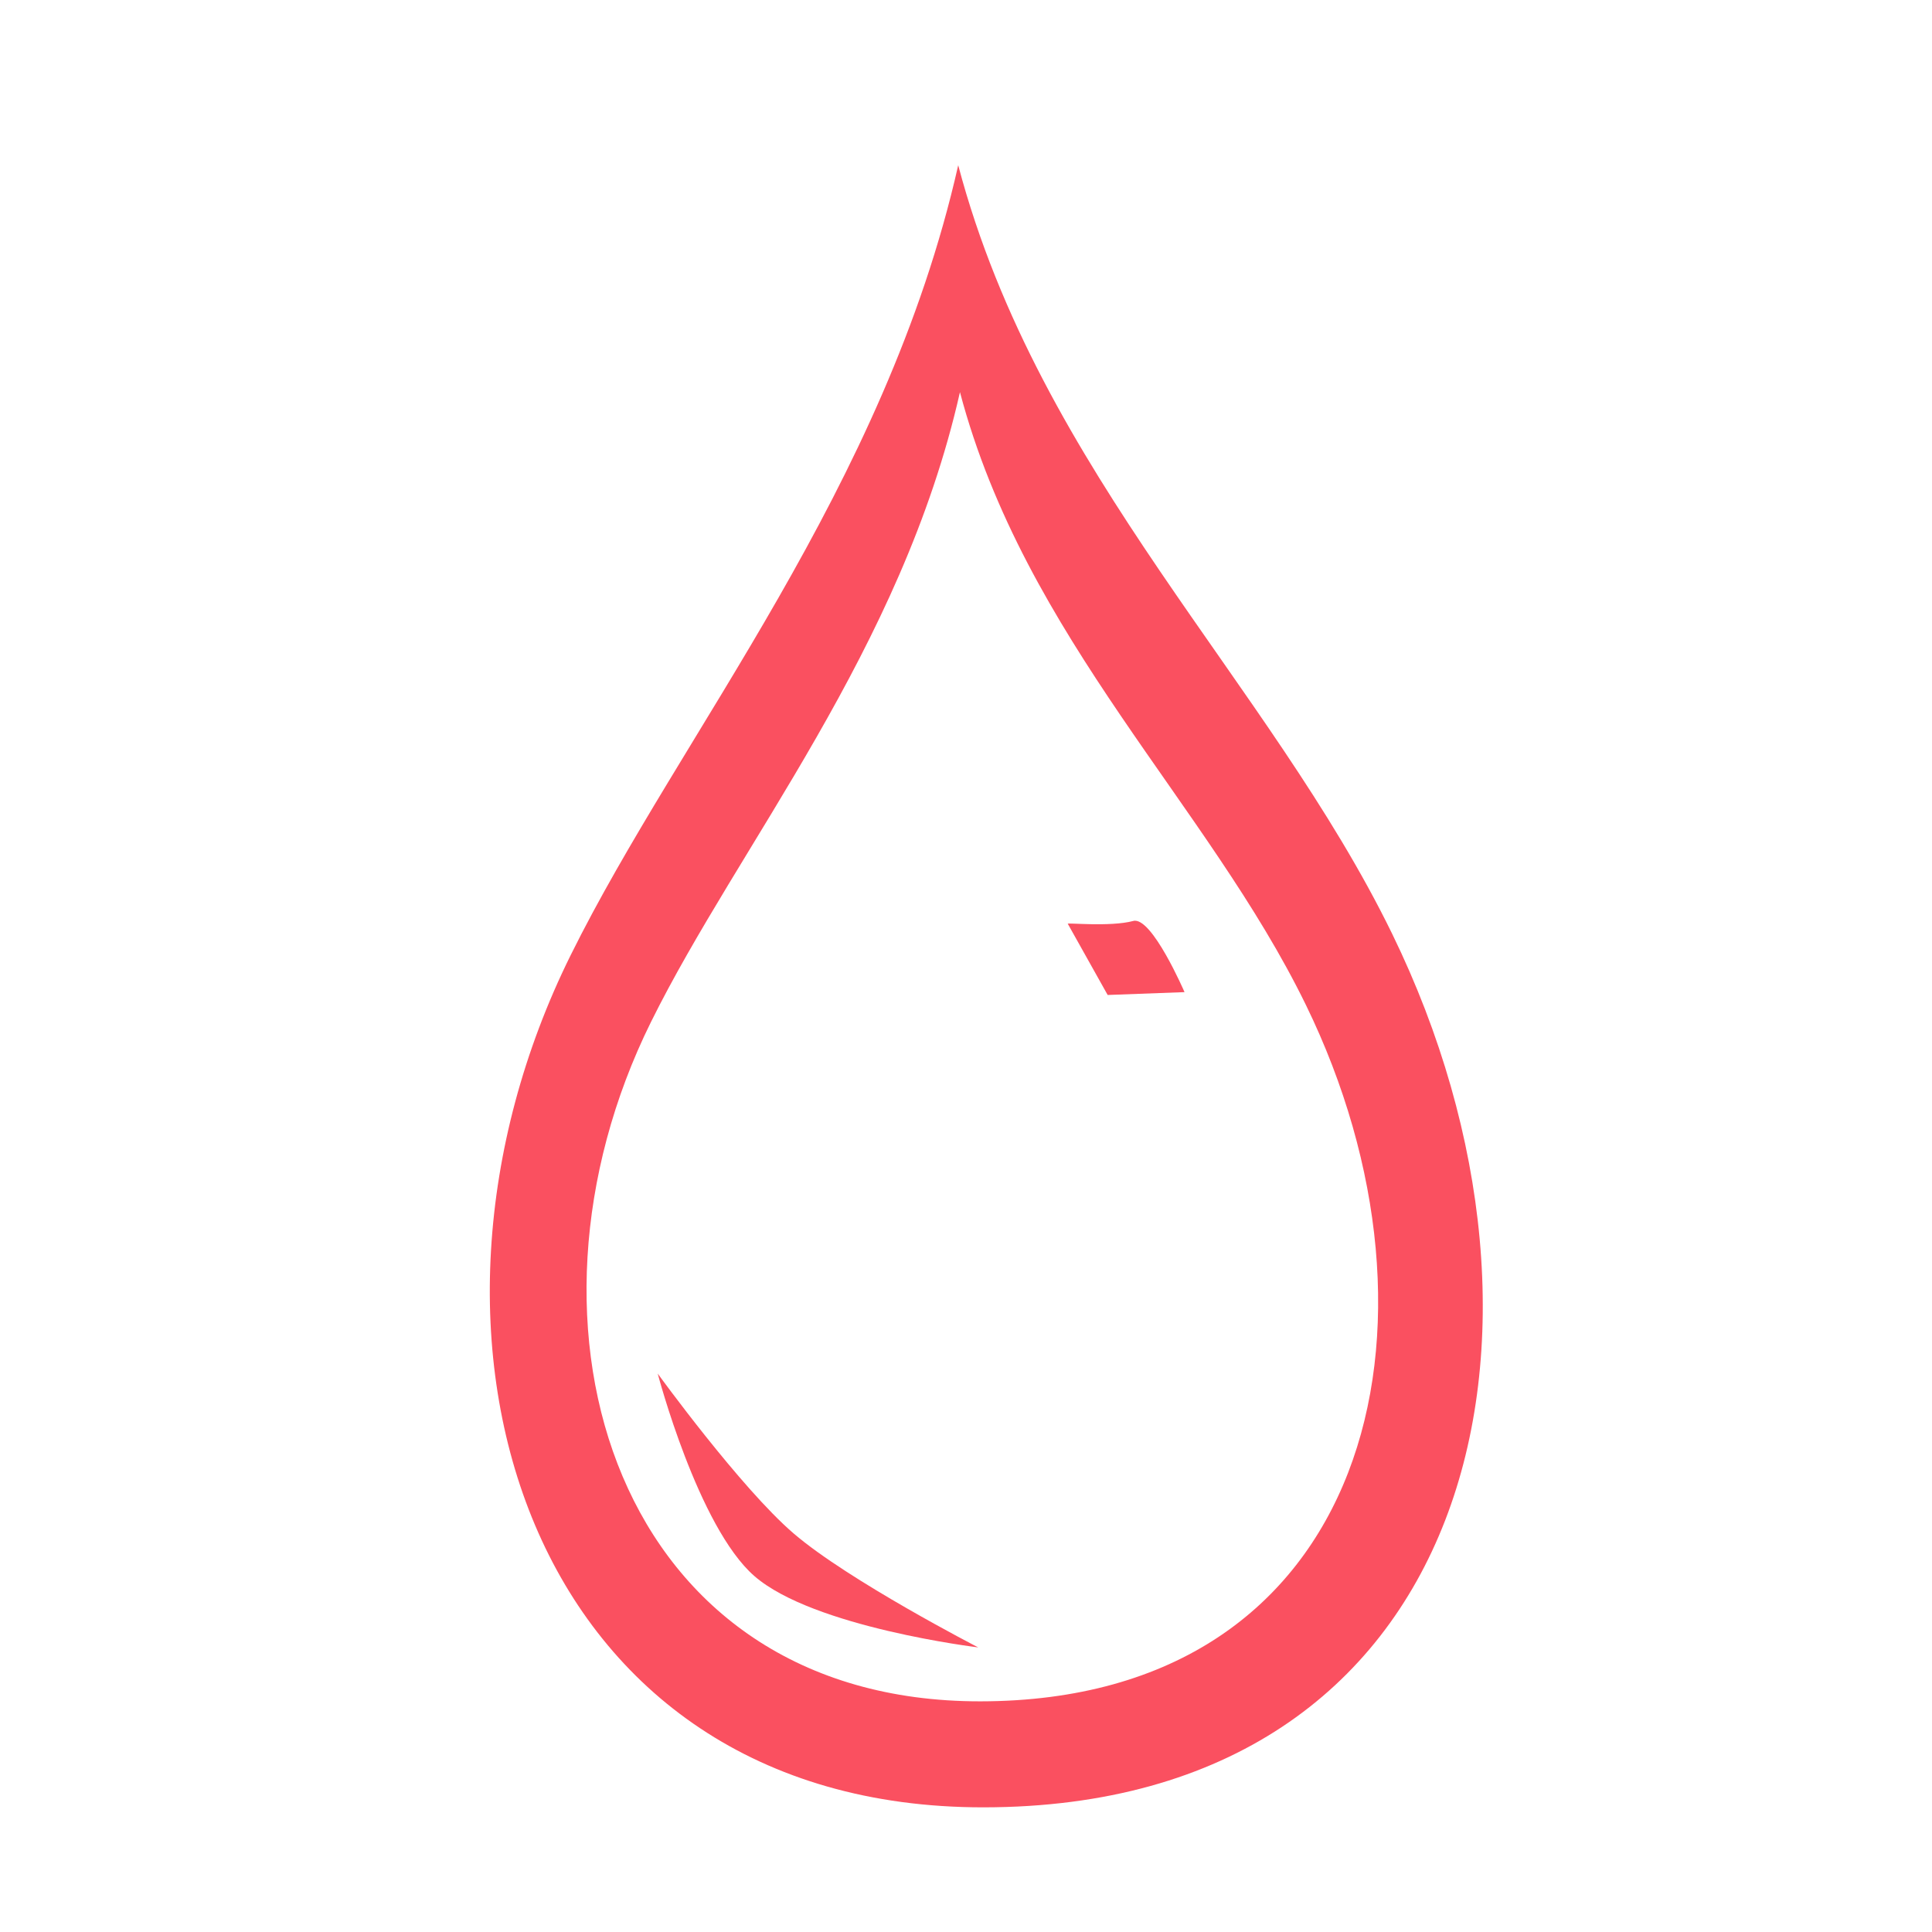 <?xml version="1.0" encoding="UTF-8" standalone="no"?>
<svg
   width="120"
   height="120"
   version="1.1"
   viewBox="0 0 120 120"
   id="svg182"
   sodipodi:docname="logo.svg"
   inkscape:version="1.2 (dc2aedaf03, 2022-05-15)"
   inkscape:export-filename="logo.png"
   inkscape:export-xdpi="409.60001"
   inkscape:export-ydpi="409.60001"
   xmlns:inkscape="http://www.inkscape.org/namespaces/inkscape"
   xmlns:sodipodi="http://sodipodi.sourceforge.net/DTD/sodipodi-0.dtd"
   xmlns="http://www.w3.org/2000/svg"
   xmlns:svg="http://www.w3.org/2000/svg">
  <defs
     id="defs186">
    <filter
       inkscape:menu="Shadows and Glows"
       inkscape:menu-tooltip="Cut out, add inner shadow and colorize some parts of an image"
       style="color-interpolation-filters:sRGB"
       inkscape:label="Emergence"
       id="filter2148"
       x="-0.099"
       y="-0.06"
       width="1.24"
       height="1.145">
      <feColorMatrix
         values="0 0 0 0 0 0 0 0 0 0 0 0 0 0 0 0.21 0.72 0.07 0 0 "
         result="result1"
         id="feColorMatrix2120" />
      <feColorMatrix
         values="1 0 0 0 0 0 1 0 0 0 0 0 1 0 0 0 0 0 2 0 "
         result="result9"
         id="feColorMatrix2122" />
      <feComposite
         in2="result9"
         in="SourceGraphic"
         operator="in"
         result="result4"
         id="feComposite2124" />
      <feFlood
         result="result2"
         flood-color="rgb(0,0,0)"
         id="feFlood2126" />
      <feComposite
         in2="result9"
         operator="in"
         result="result10"
         id="feComposite2128" />
      <feComposite
         in2="result4"
         operator="atop"
         id="feComposite2130" />
      <feGaussianBlur
         stdDeviation="3"
         result="result8"
         id="feGaussianBlur2132" />
      <feOffset
         dx="3"
         dy="3"
         result="result3"
         in="result8"
         id="feOffset2134" />
      <feFlood
         flood-opacity="1"
         flood-color="rgb(219,173,62)"
         result="result5"
         id="feFlood2136" />
      <feMerge
         result="result6"
         id="feMerge2144">
        <feMergeNode
           in="result5"
           id="feMergeNode2138" />
        <feMergeNode
           in="result3"
           id="feMergeNode2140" />
        <feMergeNode
           in="result4"
           id="feMergeNode2142" />
      </feMerge>
      <feComposite
         in2="SourceGraphic"
         operator="in"
         result="result7"
         id="feComposite2146" />
    </filter>
  </defs>
  <sodipodi:namedview
     id="namedview184"
     pagecolor="#ffffff"
     bordercolor="#000000"
     borderopacity="0.25"
     inkscape:showpageshadow="2"
     inkscape:pageopacity="0.0"
     inkscape:pagecheckerboard="0"
     inkscape:deskcolor="#d1d1d1"
     showgrid="false"
     inkscape:zoom="1.7791667"
     inkscape:cx="-46.651054"
     inkscape:cy="38.22014"
     inkscape:window-width="1920"
     inkscape:window-height="1009"
     inkscape:window-x="1353"
     inkscape:window-y="1432"
     inkscape:window-maximized="1"
     inkscape:current-layer="svg182" />
  <g
     id="g951"
     transform="matrix(0.85,0,0,0.85,9.733,7.319)"
     style="fill:#fa5060;fill-opacity:1;filter:url(#filter2148)">
    <path
       id="path486"
       style="fill:#fa5060;fill-opacity:1;stroke-width:1.664"
       d="M 55.569,0.463 C 50.234,24.07 35.301,41.927 27.251,58.183 13.383,86.183 24.109,120.488 57.435,120.457 93.278,120.423 101.546,85.871 87.275,56.619 78.3,38.222 61.546,23.03 55.569,0.463 Z M 55.696,17.044 C 60.461,35.036 73.817,47.149 80.972,61.817 92.35,85.138 85.761,112.684 57.185,112.711 30.615,112.735 22.065,85.386 33.121,63.062 39.539,50.102 51.442,35.865 55.696,17.044 Z" />
    <path
       style="fill:#fa5060;fill-opacity:1;stroke-width:1.664"
       d="m 57.031,108.77 c 0,0 -9.483,-4.886 -13.492,-8.33 -3.876,-3.329 -9.929,-11.679 -9.929,-11.679 0,0 2.943,11.203 7.062,14.794 4.314,3.761 16.359,5.215 16.359,5.215 z"
       id="path564"
       sodipodi:nodetypes="cacac" />
    <path
       style="fill:#fa5060;fill-opacity:1;stroke-width:1.664"
       d="m 63.576,55.894 c -0.132,-0.099 3.1,0.245 4.785,-0.208 1.348,-0.362 3.745,5.201 3.745,5.201 l -5.617,0.208 z"
       id="path879"
       sodipodi:nodetypes="csccc" />
  </g>
</svg>
